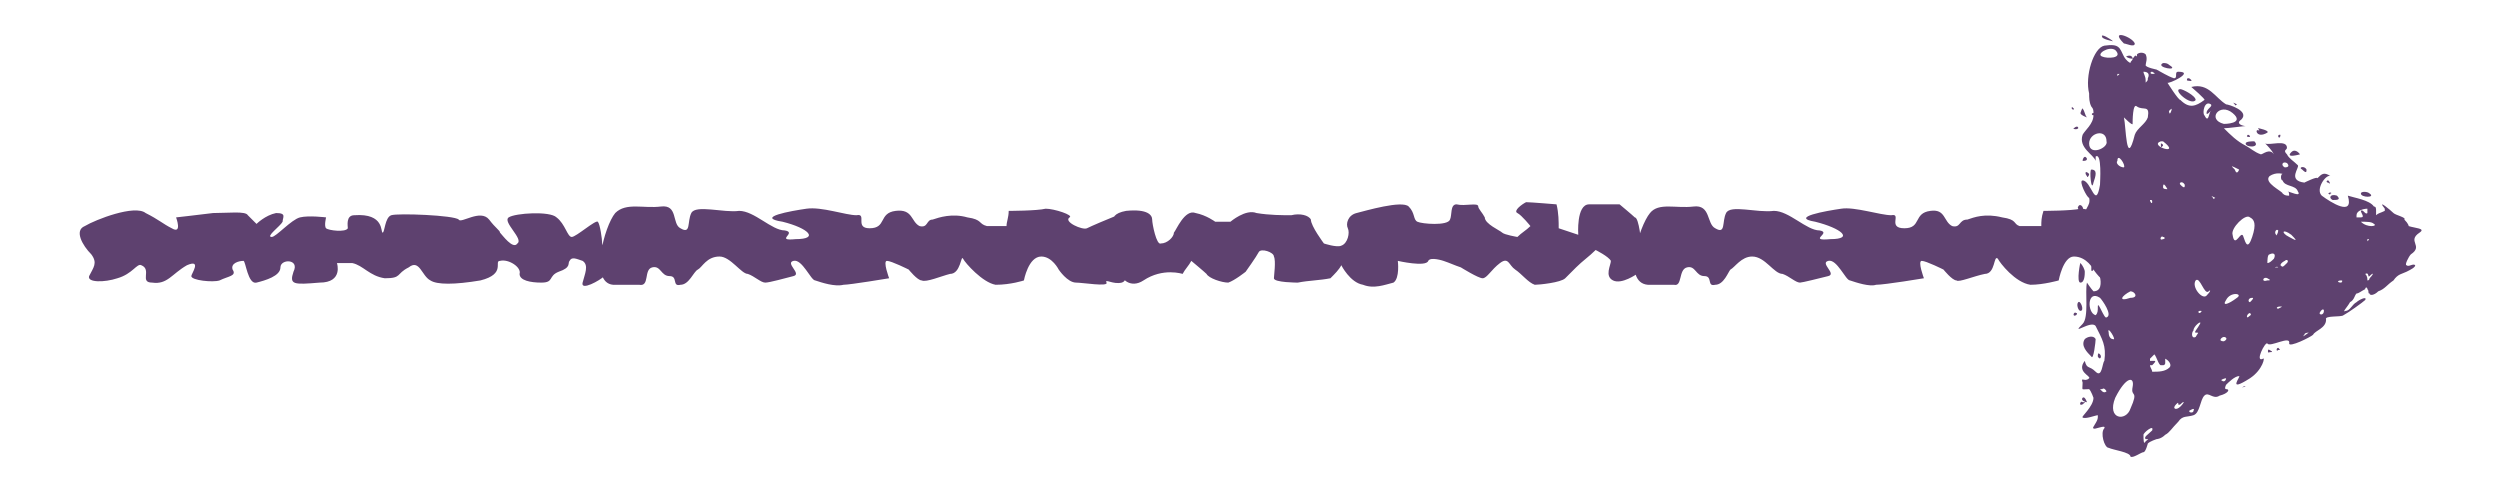 <?xml version="1.0" encoding="UTF-8" standalone="no"?><svg xmlns="http://www.w3.org/2000/svg" xmlns:xlink="http://www.w3.org/1999/xlink" clip-rule="evenodd" stroke-miterlimit="10" viewBox="0 0 115 23"><desc>SVG generated by Keynote</desc><defs></defs><g transform="matrix(1.00, 0.00, -0.00, -1.00, 0.0, 23.0)"><path d="M 6.5 10.8 C 6.3 10.9 6.1 10.4 5.4 10.2 C 4.8 10.0 4.0 10.0 4.1 10.3 C 4.3 10.7 4.5 10.9 4.2 11.3 C 3.8 11.7 3.4 12.4 3.9 12.6 C 4.4 12.9 6.2 13.6 6.7 13.2 C 7.3 12.9 7.5 12.7 7.9 12.5 C 8.4 12.2 8.1 13.0 8.1 13.0 C 8.1 13.0 9.0 13.1 9.8 13.2 C 10.5 13.2 11.3 13.3 11.4 13.1 C 11.5 13.0 11.8 12.7 11.8 12.7 C 11.8 12.7 12.2 13.1 12.7 13.2 C 13.2 13.2 13.0 13.0 13.0 12.8 C 12.9 12.6 12.2 12.1 12.5 12.1 C 12.7 12.1 13.4 12.9 13.8 13.0 C 14.2 13.1 15.0 13.0 15.0 13.0 C 15.0 13.0 14.9 12.6 15.0 12.5 C 15.1 12.4 15.9 12.3 16.0 12.5 C 16.0 12.6 15.9 13.1 16.3 13.1 C 17.7 13.2 17.5 12.3 17.6 12.3 C 17.7 12.3 17.7 13.0 18.0 13.1 C 18.3 13.2 20.9 13.1 21.1 12.9 C 21.2 12.7 22.1 13.4 22.5 12.9 C 22.8 12.5 23.0 12.4 23.0 12.3 C 23.1 12.2 23.6 11.5 23.8 11.8 C 24.1 12.0 23.1 12.8 23.4 13.0 C 23.7 13.2 25.3 13.3 25.6 13.0 C 26.0 12.7 26.1 12.1 26.3 12.1 C 26.5 12.1 27.4 12.9 27.5 12.8 C 27.6 12.7 27.7 12.0 27.7 11.8 C 27.7 11.7 28.0 10.4 27.8 10.3 C 27.6 10.1 26.7 9.6 26.8 10.0 C 26.9 10.4 27.1 10.8 26.8 11.0 C 26.5 11.1 26.3 11.2 26.2 11.0 C 26.1 10.9 26.3 10.7 25.7 10.5 C 25.2 10.3 25.5 10.0 24.9 10.0 C 24.4 10.0 23.9 10.1 23.9 10.4 C 24.0 10.7 23.4 11.1 23.0 11.0 C 22.7 11.0 23.3 10.4 22.1 10.1 C 20.9 9.9 20.1 9.9 19.8 10.1 C 19.4 10.3 19.3 11.1 18.8 10.7 C 18.2 10.4 18.5 10.2 17.7 10.2 C 17.0 10.3 16.7 10.8 16.2 10.9 C 15.7 10.9 15.5 10.9 15.5 10.9 C 15.5 10.9 15.8 10.0 14.7 10.0 C 13.5 9.9 13.3 9.9 13.5 10.5 C 13.8 11.1 12.9 11.1 12.9 10.7 C 12.9 10.3 12.2 10.1 11.8 10.0 C 11.4 9.9 11.3 11.0 11.2 11.0 C 11.0 11.0 10.6 10.9 10.7 10.6 C 10.9 10.3 10.5 10.3 10.1 10.1 C 9.8 10.0 8.8 10.1 8.8 10.3 C 8.8 10.4 9.3 11.1 8.6 10.8 C 7.9 10.4 7.7 9.9 7.0 10.0 C 6.4 10.0 7.0 10.6 6.5 10.8 C 6.5 10.8 6.5 10.8 6.5 10.8 Z M 28.2 9.9 C 27.1 10.0 27.8 12.6 28.3 13.2 C 28.8 13.7 29.6 13.4 30.4 13.5 C 31.2 13.6 30.9 12.7 31.3 12.5 C 31.8 12.2 31.6 12.8 31.8 13.2 C 32.0 13.6 33.3 13.2 34.0 13.3 C 34.7 13.3 35.5 12.4 36.1 12.4 C 36.7 12.3 35.6 11.9 36.6 12.0 C 37.7 12.0 37.2 12.5 36.0 12.8 C 34.7 13.0 36.4 13.3 37.1 13.4 C 37.8 13.5 38.9 13.1 39.4 13.1 C 39.9 13.2 39.3 12.5 40.0 12.5 C 40.8 12.5 40.4 13.2 41.2 13.3 C 42.0 13.4 41.9 12.8 42.3 12.6 C 42.7 12.5 42.6 12.9 42.9 12.9 C 43.2 13.0 43.8 13.2 44.5 13.0 C 45.2 12.9 45.0 12.7 45.4 12.6 C 45.7 12.6 46.3 12.6 46.3 12.6 C 46.3 12.8 46.4 13.0 46.4 13.3 C 46.4 13.3 47.7 13.3 48.1 13.4 C 48.5 13.4 49.4 13.1 49.2 13.0 C 48.9 12.8 49.8 12.4 50.0 12.5 C 50.2 12.6 50.9 12.9 51.4 13.1 C 51.8 13.2 51.7 11.5 51.7 11.3 C 51.7 11.0 52.0 10.1 51.6 10.0 C 51.2 9.9 50.8 10.2 50.9 10.0 C 51.0 9.8 49.8 10.0 49.5 10.0 C 49.1 10.0 48.7 10.6 48.7 10.6 C 48.7 10.6 48.4 11.2 47.9 11.2 C 47.3 11.2 47.1 10.1 47.1 10.1 C 47.1 10.1 46.5 9.9 45.8 9.9 C 45.2 10.0 44.4 10.9 44.3 11.1 C 44.2 11.3 44.2 10.4 43.7 10.4 C 43.3 10.3 42.6 10.0 42.4 10.1 C 42.2 10.1 41.8 10.6 41.8 10.6 C 41.8 10.6 41.0 11.0 40.8 11.0 C 40.6 11.0 40.9 10.2 40.9 10.2 C 40.9 10.2 39.1 9.9 38.8 9.9 C 38.4 9.8 37.8 10.0 37.5 10.1 C 37.3 10.1 36.9 11.1 36.5 11.0 C 36.1 10.9 36.9 10.4 36.5 10.3 C 36.1 10.2 35.4 10.0 35.2 10.0 C 35.0 10.0 34.7 10.3 34.4 10.4 C 34.1 10.4 33.6 11.2 33.1 11.2 C 32.5 11.2 32.3 10.7 32.1 10.6 C 31.9 10.5 31.7 9.9 31.3 9.9 C 30.9 9.8 31.2 10.3 30.8 10.3 C 30.4 10.3 30.4 10.8 30.0 10.7 C 29.6 10.6 29.9 9.8 29.4 9.9 C 29.2 9.9 29.4 9.9 28.2 9.9 C 28.2 9.9 28.2 9.9 28.2 9.9 Z M 52.6 10.1 C 52.0 9.7 51.5 10.2 51.6 10.5 C 51.6 10.9 51.8 11.9 51.6 12.2 C 51.4 12.4 50.7 13.1 51.8 13.3 C 52.8 13.4 53.0 13.1 53.0 12.9 C 53.0 12.7 53.2 11.7 53.4 11.8 C 53.7 11.8 54.0 12.1 54.0 12.3 C 54.1 12.4 54.5 13.4 55.0 13.2 C 55.5 13.1 55.9 12.8 55.9 12.8 C 56.1 12.8 56.4 12.8 56.6 12.8 C 56.6 12.8 57.3 13.4 57.8 13.2 C 58.4 13.1 59.0 13.1 59.4 13.1 C 59.8 13.2 60.2 13.1 60.3 12.9 C 60.3 12.6 60.9 11.8 60.9 11.8 C 60.9 11.8 61.5 11.6 61.7 11.7 C 62.0 11.8 62.1 12.3 62.0 12.5 C 61.9 12.7 62.0 13.1 62.4 13.2 C 62.8 13.3 64.5 13.8 64.8 13.5 C 65.1 13.2 65.0 12.9 65.2 12.8 C 65.4 12.7 66.6 12.6 66.7 12.9 C 66.8 13.1 66.7 13.6 67.0 13.6 C 67.4 13.5 68.0 13.7 68.0 13.5 C 68.0 13.4 68.2 13.2 68.3 13.0 C 68.3 12.7 69.0 12.4 69.1 12.3 C 69.2 12.2 69.8 12.1 69.8 12.1 C 70.0 12.3 70.2 12.4 70.4 12.6 C 70.4 12.6 70.0 13.1 69.8 13.2 C 69.6 13.3 70.0 13.6 70.2 13.7 C 70.4 13.7 71.6 13.6 71.6 13.6 C 71.7 13.2 71.7 12.8 71.7 12.5 C 72.0 12.4 72.3 12.3 72.6 12.2 C 72.6 12.2 72.5 13.6 73.1 13.6 C 73.7 13.6 74.5 13.6 74.5 13.6 C 74.5 13.6 75.1 13.1 75.2 13.0 C 75.4 13.0 75.5 11.8 75.5 11.8 C 75.4 11.3 75.4 10.8 75.3 10.4 C 75.3 10.4 74.6 9.9 74.2 10.1 C 73.8 10.3 74.1 10.8 74.1 11.0 C 74.0 11.2 73.4 11.5 73.4 11.5 C 73.1 11.2 72.8 11.0 72.5 10.7 C 72.5 10.7 72.3 10.5 72.0 10.2 C 71.8 10.0 70.8 9.9 70.6 9.9 C 70.3 10.0 70.0 10.4 69.7 10.6 C 69.4 10.8 69.4 11.2 69.0 10.9 C 68.6 10.6 68.4 10.2 68.2 10.2 C 68.0 10.2 67.2 10.7 67.2 10.7 C 66.9 10.8 66.7 10.9 66.4 11.0 C 66.4 11.0 65.8 11.2 65.7 11.0 C 65.6 10.7 64.3 11.0 64.3 11.0 C 64.3 11.0 64.4 10.2 64.1 10.0 C 63.7 9.9 63.2 9.7 62.7 9.9 C 62.1 10.0 61.7 10.8 61.7 10.8 C 61.6 10.6 61.4 10.4 61.2 10.2 C 60.7 10.1 60.2 10.1 59.7 10.0 C 59.7 10.0 58.6 10.0 58.6 10.2 C 58.6 10.3 58.7 11.0 58.6 11.2 C 58.6 11.4 58.0 11.6 57.9 11.4 C 57.8 11.2 57.3 10.5 57.3 10.5 C 57.3 10.5 56.8 10.1 56.5 10.0 C 56.2 10.0 55.6 10.2 55.5 10.4 C 55.4 10.5 54.8 11.0 54.8 11.0 C 54.7 10.8 54.5 10.6 54.4 10.4 C 54.4 10.4 53.5 10.7 52.6 10.1 C 52.6 10.1 52.6 10.1 52.6 10.1 Z M 75.8 9.9 C 74.6 10.0 75.4 12.6 75.9 13.2 C 76.3 13.7 77.1 13.4 77.9 13.5 C 78.7 13.6 78.5 12.7 78.9 12.5 C 79.4 12.2 79.2 12.8 79.4 13.2 C 79.6 13.6 80.8 13.2 81.6 13.3 C 82.3 13.3 83.1 12.4 83.7 12.4 C 84.3 12.3 83.1 11.9 84.2 12.0 C 85.3 12.0 84.7 12.5 83.5 12.8 C 82.3 13.0 84.0 13.3 84.7 13.4 C 85.3 13.5 86.5 13.1 87.0 13.1 C 87.5 13.2 86.8 12.5 87.6 12.5 C 88.4 12.5 88.0 13.2 88.8 13.3 C 89.5 13.4 89.4 12.8 89.8 12.6 C 90.2 12.5 90.1 12.9 90.5 12.9 C 90.8 13.0 91.3 13.2 92.1 13.0 C 92.8 12.9 92.6 12.7 92.9 12.6 C 93.3 12.6 93.9 12.6 93.9 12.6 C 93.9 12.8 93.9 13.0 94.0 13.3 C 94.0 13.3 95.3 13.3 95.7 13.4 C 96.1 13.4 97.0 13.1 96.8 13.0 C 96.5 12.8 97.4 12.4 97.6 12.5 C 97.8 12.6 98.5 12.9 98.9 13.1 C 99.4 13.2 99.3 11.5 99.3 11.3 C 99.3 11.0 99.5 10.1 99.1 10.0 C 98.7 9.9 98.4 10.2 98.5 10.0 C 98.5 9.8 97.3 10.0 97.0 10.0 C 96.7 10.0 96.3 10.6 96.3 10.6 C 96.3 10.6 96.0 11.2 95.4 11.2 C 94.9 11.2 94.7 10.1 94.7 10.1 C 94.7 10.1 94.0 9.9 93.4 9.9 C 92.7 10.0 92.0 10.9 91.9 11.1 C 91.7 11.3 91.8 10.4 91.3 10.4 C 90.8 10.3 90.1 10.0 90.0 10.1 C 89.8 10.1 89.4 10.6 89.4 10.6 C 89.4 10.6 88.6 11.0 88.4 11.0 C 88.2 11.0 88.5 10.2 88.5 10.2 C 88.5 10.2 86.7 9.9 86.3 9.9 C 86.0 9.8 85.4 10.0 85.1 10.1 C 84.9 10.1 84.5 11.1 84.1 11.0 C 83.7 10.9 84.5 10.4 84.1 10.3 C 83.7 10.2 82.9 10.0 82.8 10.0 C 82.6 10.0 82.3 10.3 82.0 10.4 C 81.6 10.4 81.2 11.2 80.6 11.2 C 80.1 11.2 79.8 10.7 79.6 10.6 C 79.5 10.5 79.3 9.9 78.9 9.9 C 78.5 9.8 78.8 10.3 78.4 10.3 C 78.0 10.3 78.0 10.8 77.6 10.7 C 77.2 10.6 77.4 9.8 77.0 9.9 C 76.8 9.9 77.0 9.9 75.8 9.9 C 75.8 9.9 75.8 9.9 75.8 9.9 Z M 75.8 9.9 " fill="#5E416F"></path><path d="M 98.2 21.0 C 98.1 21.3 97.0 21.7 97.7 21.0 C 97.8 21.0 98.2 20.8 98.2 21.0 Z M 99.8 20.0 C 99.7 20.1 99.6 20.1 99.5 20.1 C 99.1 19.9 100.3 19.7 99.8 20.0 Z M 97.2 21.1 C 97.1 21.2 96.6 21.5 96.7 21.3 C 96.7 21.2 97.2 21.1 97.2 21.1 Z M 101.0 18.4 C 101.0 18.6 100.4 18.9 100.3 18.9 C 99.9 18.9 100.8 18.1 101.0 18.4 Z M 96.4 15.6 C 96.4 15.5 96.4 15.5 96.3 15.4 C 96.4 15.5 96.4 15.5 96.4 15.6 Z M 109.0 14.1 C 108.9 14.2 108.6 14.2 108.6 14.1 C 108.6 13.9 109.3 13.9 109.0 14.1 Z M 96.0 4.5 C 96.0 4.5 95.9 4.8 95.8 4.7 C 95.7 4.6 95.9 4.5 96.0 4.5 Z M 95.8 4.5 C 95.7 4.6 95.6 4.3 95.8 4.4 C 95.9 4.5 96.0 4.5 95.8 4.5 Z M 104.8 6.9 C 104.9 6.9 104.9 6.9 104.8 7.0 C 104.7 7.0 104.7 6.8 104.8 6.9 Z M 104.4 6.9 C 104.3 7.0 104.3 6.7 104.4 6.8 C 104.5 6.8 104.6 6.8 104.4 6.9 Z M 103.2 5.2 C 103.3 5.2 103.4 5.2 103.3 5.2 C 103.2 5.3 103.1 5.1 103.2 5.2 Z M 95.6 9.1 C 95.5 9.0 95.6 8.7 95.7 8.7 C 95.9 8.7 95.7 9.2 95.6 9.1 Z M 95.5 8.6 C 95.4 8.7 95.3 8.4 95.5 8.5 C 95.5 8.5 95.6 8.6 95.5 8.6 Z M 95.7 10.0 C 95.9 10.0 95.9 10.4 95.9 10.5 C 95.9 10.6 95.8 10.8 95.7 10.9 C 95.7 11.0 95.5 10.0 95.7 10.0 Z M 95.9 13.0 C 95.9 13.0 95.8 13.0 95.9 12.8 C 96.0 12.7 96.0 13.0 95.9 13.0 Z M 95.8 11.3 C 95.8 11.3 95.7 11.3 95.8 11.2 C 95.8 11.0 95.9 11.3 95.8 11.3 Z M 104.3 16.9 C 104.4 17.0 103.9 17.1 103.9 17.1 C 103.8 17.1 104.0 17.0 103.9 17.0 C 103.7 17.1 103.8 16.6 104.3 16.9 Z M 100.7 19.4 C 100.6 19.4 100.6 19.4 100.6 19.3 C 100.6 19.3 101.0 19.2 100.7 19.4 Z M 103.5 16.7 C 103.5 16.8 103.4 16.8 103.4 16.8 C 103.3 16.7 103.4 16.7 103.5 16.7 Z M 103.7 16.5 C 103.6 16.5 103.3 16.5 103.3 16.4 C 103.3 16.2 104.0 16.2 103.7 16.5 Z M 104.9 16.8 C 104.8 16.8 104.8 16.8 104.8 16.7 C 104.9 16.6 104.9 16.8 104.9 16.8 Z M 102.9 18.2 C 102.7 18.3 102.7 18.3 102.8 18.2 C 102.8 18.1 102.9 18.2 102.9 18.2 Z M 105.8 15.9 C 105.8 15.9 105.6 16.2 105.4 16.0 C 105.1 15.7 105.8 15.9 105.8 15.9 Z M 107.1 14.7 C 107.0 14.7 107.0 14.6 107.1 14.6 C 107.2 14.5 107.2 14.6 107.1 14.7 Z M 107.3 13.8 C 107.5 13.8 107.7 13.8 107.5 14.0 C 107.2 14.1 107.1 13.9 107.3 13.8 Z M 107.1 14.1 C 107.1 14.1 107.2 14.0 107.2 14.1 C 107.3 14.1 107.2 14.2 107.1 14.1 Z M 106.1 15.2 C 106.0 15.4 105.7 15.3 105.9 15.2 C 106.1 15.0 106.1 15.1 106.1 15.2 Z M 95.6 17.1 C 95.6 17.2 95.5 17.2 95.4 17.1 C 95.3 17.1 95.5 17.0 95.6 17.1 Z M 96.3 10.7 C 96.2 10.8 96.2 10.8 96.2 10.6 C 96.2 10.4 96.4 10.7 96.3 10.7 Z M 96.6 6.7 C 96.5 6.8 96.5 6.7 96.5 6.6 C 96.6 6.4 96.7 6.6 96.6 6.7 Z M 96.3 12.4 C 96.2 12.4 95.9 12.0 96.2 11.8 C 96.5 11.5 96.5 12.2 96.3 12.4 Z M 99.5 16.3 C 99.5 16.4 99.4 16.4 99.4 16.4 C 99.4 16.2 99.4 16.2 99.5 16.3 Z M 96.7 11.5 C 96.8 11.5 96.6 11.5 96.5 11.5 C 96.5 11.4 96.7 11.3 96.7 11.5 Z M 96.4 7.4 C 96.3 7.6 96.0 7.5 95.9 7.4 C 95.7 7.1 96.0 6.8 96.2 6.6 C 96.3 6.4 96.4 7.3 96.4 7.4 Z M 96.2 18.1 C 96.3 18.0 96.3 17.9 96.3 17.8 C 96.2 17.8 96.2 17.7 96.3 17.7 C 96.3 17.3 95.9 17.0 95.8 16.8 C 95.6 16.2 96.3 15.9 96.4 15.6 C 96.4 15.7 96.4 15.8 96.4 15.8 C 96.7 16.0 96.6 14.6 96.6 14.5 C 96.4 13.3 96.2 14.7 95.8 14.7 C 95.6 14.7 96.0 13.9 96.1 13.9 C 96.2 13.5 95.8 13.4 96.0 13.1 C 96.1 12.9 97.0 12.5 96.9 12.3 C 96.8 12.2 96.9 11.8 96.9 11.7 C 96.9 11.5 96.8 11.1 96.5 11.3 C 96.2 11.5 96.0 11.5 96.2 11.2 C 96.4 11.0 97.0 9.6 96.3 9.6 C 96.2 9.7 96.0 10.0 96.0 10.0 C 95.9 9.6 96.1 8.4 95.8 8.1 C 95.2 7.5 96.2 8.3 96.4 8.0 C 96.7 7.4 96.9 7.1 96.8 6.4 C 96.7 6.3 96.7 5.6 96.4 5.9 C 96.1 6.2 96.0 6.0 95.9 6.4 C 95.5 5.9 96.2 5.7 96.1 5.6 C 95.9 5.4 95.7 5.7 95.8 5.4 C 95.8 5.0 95.7 5.1 96.1 5.1 C 96.2 5.0 96.3 4.7 96.3 4.7 C 96.3 4.7 96.3 4.7 96.3 4.7 C 96.3 4.3 95.7 3.8 95.8 3.8 C 95.9 3.7 96.4 3.9 96.5 3.9 C 96.5 3.8 96.5 3.8 96.5 3.8 C 96.5 3.6 96.2 3.3 96.3 3.3 C 96.3 3.2 96.9 3.5 96.8 3.3 C 96.6 3.1 96.8 2.4 97.0 2.4 C 97.2 2.3 98.0 2.2 98.0 2.0 C 98.1 1.9 98.5 2.2 98.6 2.2 C 98.7 2.2 98.8 2.6 98.8 2.6 C 98.9 2.7 99.2 2.8 99.2 2.8 C 99.2 2.8 99.4 2.8 99.6 3.0 C 99.8 3.1 99.9 3.3 100.2 3.6 C 100.4 3.9 100.6 3.8 100.9 3.9 C 101.2 4.0 101.2 4.6 101.4 4.8 C 101.6 5.0 101.8 4.6 102.1 4.8 C 102.5 4.9 102.6 5.1 102.4 5.1 C 102.3 5.1 102.4 5.3 102.4 5.3 C 102.5 5.4 102.8 5.7 103.0 5.7 C 103.1 5.7 102.4 4.9 103.5 5.6 C 104.1 6.0 104.2 6.6 104.1 6.5 C 103.7 6.3 104.2 7.3 104.3 7.2 C 104.4 7.0 105.4 7.6 105.3 7.2 C 105.3 7.0 106.3 7.5 106.4 7.6 C 106.5 7.8 107.0 7.9 107.0 8.3 C 106.9 8.5 107.7 8.4 107.8 8.5 C 108.0 8.6 108.7 9.1 108.8 9.2 C 108.9 9.4 108.5 9.2 108.4 9.1 C 108.2 9.0 108.1 8.7 107.9 8.7 C 107.7 8.6 108.0 8.9 108.1 9.1 C 108.3 9.2 108.3 9.4 108.4 9.5 C 108.5 9.5 108.6 9.6 108.8 9.7 C 108.8 9.8 108.9 9.8 108.9 9.7 C 109.0 9.6 108.9 9.5 109.0 9.5 C 109.0 9.4 109.2 9.4 109.4 9.6 C 109.7 9.7 109.8 9.9 110.1 10.1 C 110.3 10.4 110.5 10.4 110.7 10.5 C 110.9 10.6 111.1 10.7 111.1 10.8 C 111.0 10.9 110.8 10.7 110.7 10.8 C 110.6 10.8 110.8 11.2 110.9 11.3 C 111.5 11.7 110.7 11.9 111.3 12.3 C 111.6 12.5 111.1 12.5 110.8 12.6 C 110.8 12.6 110.8 12.7 110.6 12.9 C 110.7 13.0 110.2 13.1 110.1 13.2 C 110.0 13.3 109.3 13.9 109.7 13.4 C 109.7 13.4 109.7 13.3 109.7 13.3 C 109.7 13.3 109.7 13.3 109.7 13.3 C 109.7 13.3 109.7 12.9 109.7 12.9 C 109.7 12.9 109.7 13.3 109.7 13.3 C 109.5 13.2 109.4 13.2 109.3 13.1 C 109.3 13.2 109.3 13.2 109.3 13.3 C 109.3 13.3 109.2 13.3 109.2 13.3 C 109.2 13.3 109.2 13.3 109.3 13.3 C 109.3 13.4 109.3 13.5 109.2 13.5 C 109.0 13.8 108.3 13.9 108.0 14.0 C 108.3 13.0 107.2 13.7 106.8 14.0 C 106.5 14.3 107.0 15.0 107.2 14.9 C 106.9 15.1 106.8 15.0 106.6 14.8 C 106.6 14.9 106.0 14.6 106.0 14.6 C 105.2 14.7 105.8 15.3 105.7 15.4 C 105.5 15.6 105.3 15.7 105.2 15.9 C 105.0 16.1 105.2 16.1 105.2 16.2 C 105.2 16.6 104.4 16.3 104.2 16.4 C 104.3 16.3 104.5 16.1 104.6 15.9 C 104.4 16.2 104.1 15.9 104.0 15.9 C 103.7 16.0 103.5 16.2 103.3 16.3 C 102.9 16.5 102.6 16.8 102.3 17.1 C 102.5 17.1 103.2 17.2 103.3 17.2 C 103.2 17.2 102.8 17.3 103.1 17.5 C 103.5 17.9 102.5 18.2 102.4 18.2 C 101.9 18.5 101.6 19.2 100.8 19.0 C 100.8 19.0 101.5 18.4 101.4 18.4 C 101.0 18.1 100.7 18.0 100.3 18.4 C 100.2 18.4 99.7 19.2 99.7 19.2 C 99.7 19.1 101.0 19.7 100.2 19.7 C 100.0 19.7 100.2 19.4 100.0 19.4 C 99.7 19.5 99.4 19.7 99.2 19.8 C 99.2 19.8 98.7 19.9 98.7 20.0 C 98.7 20.1 98.8 20.3 98.7 20.5 C 98.6 20.6 98.4 20.6 98.3 20.5 C 98.3 20.5 98.3 20.5 98.3 20.4 C 98.2 20.5 98.2 20.4 98.1 20.3 C 98.1 20.4 98.0 20.5 97.8 20.4 C 97.8 20.4 97.9 20.3 98.1 20.3 C 98.1 20.2 98.0 20.2 98.0 20.1 C 97.8 20.2 97.7 20.4 97.7 20.4 C 97.5 20.8 97.5 21.0 96.8 20.9 C 96.3 20.8 95.9 19.5 96.1 18.7 C 96.1 18.5 96.1 18.3 96.2 18.1 Z M 109.0 10.2 C 109.0 10.2 109.0 10.1 108.9 10.1 C 108.9 10.2 108.9 10.3 108.8 10.4 C 109.0 10.5 108.9 10.2 109.0 10.3 C 109.2 10.5 109.2 10.4 109.0 10.2 Z M 108.9 12.0 C 109.0 12.0 109.0 12.0 108.9 11.9 C 108.9 11.9 108.9 11.9 108.9 12.0 Z M 109.2 12.7 C 109.4 12.6 108.9 12.5 108.6 12.8 C 108.9 12.8 109.1 12.8 109.2 12.7 Z M 108.9 13.4 C 108.9 13.3 108.9 13.3 108.9 13.2 C 108.8 13.1 108.7 13.4 108.6 13.3 C 108.6 13.2 108.8 13.0 108.6 13.0 C 108.5 13.0 108.5 13.0 108.4 13.0 C 108.4 13.0 108.4 13.1 108.4 13.1 C 108.4 13.3 108.7 13.4 108.9 13.4 Z M 107.7 10.1 C 107.8 10.1 107.7 10.0 107.7 10.0 C 107.5 10.0 107.5 10.1 107.7 10.1 Z M 106.7 8.6 C 106.8 8.8 106.9 8.8 106.9 8.7 C 106.9 8.5 106.7 8.5 106.7 8.6 Z M 104.8 10.7 C 104.8 10.7 104.8 10.7 104.7 10.7 C 104.6 10.6 104.7 10.8 104.8 10.7 Z M 104.7 12.2 C 104.6 12.3 104.7 12.5 104.8 12.4 C 104.8 12.3 104.7 12.1 104.7 12.2 Z M 104.8 8.8 C 104.7 8.8 104.7 8.9 104.9 8.9 C 105.0 8.9 105.0 8.9 104.8 8.8 Z M 105.2 10.9 C 105.0 10.7 105.0 10.7 104.9 10.8 C 104.9 10.8 104.9 10.9 105.1 11.0 C 105.2 11.1 105.3 11.0 105.2 10.9 Z M 105.3 12.1 C 104.9 12.3 105.0 12.5 105.4 12.2 C 105.8 11.8 105.5 12.0 105.3 12.1 Z M 106.0 7.6 C 106.0 7.7 106.2 7.7 106.2 7.7 C 106.2 7.7 105.8 7.4 106.0 7.6 Z M 105.2 15.5 C 105.3 15.4 105.3 15.3 105.1 15.3 C 104.9 15.4 105.0 15.6 105.2 15.5 Z M 104.4 14.9 C 104.7 15.1 105.0 15.0 105.0 15.0 C 104.9 15.0 104.9 14.7 105.0 14.7 C 105.1 14.4 105.6 14.5 105.7 14.2 C 105.9 13.9 105.3 14.2 105.2 14.2 C 105.3 14.2 105.3 14.1 105.3 14.0 C 105.2 14.0 105.1 14.0 105.0 14.1 C 105.0 14.2 104.1 14.6 104.4 14.9 Z M 104.4 11.3 C 104.6 11.4 104.7 11.3 104.6 11.1 C 104.5 11.0 104.4 10.9 104.3 10.9 C 104.3 11.0 104.3 11.3 104.4 11.3 Z M 104.3 10.2 C 104.5 10.1 104.4 10.1 104.3 10.1 C 104.0 10.0 104.1 10.3 104.3 10.2 Z M 102.2 5.5 C 102.1 5.5 102.3 5.6 102.4 5.6 C 102.4 5.5 102.3 5.4 102.2 5.5 Z M 102.3 7.3 C 102.0 7.3 102.2 7.5 102.3 7.5 C 102.4 7.5 102.5 7.4 102.3 7.3 Z M 103.4 8.4 C 103.3 8.4 103.4 8.6 103.5 8.6 C 103.6 8.5 103.5 8.5 103.4 8.4 Z M 103.5 9.1 C 103.4 9.1 103.4 9.3 103.6 9.3 C 103.7 9.3 103.6 9.2 103.5 9.1 Z M 103.0 15.2 C 103.0 15.2 102.9 14.9 102.8 15.2 C 102.6 15.4 102.6 15.4 103.0 15.2 Z M 103.5 13.0 C 103.7 12.9 103.8 12.7 103.6 12.1 C 103.4 11.5 103.3 11.8 103.2 12.1 C 103.1 12.5 102.8 11.5 102.7 12.2 C 102.6 12.5 103.3 13.2 103.5 13.0 Z M 102.4 9.2 C 102.6 9.6 103.2 9.5 102.9 9.3 C 102.5 9.0 102.2 8.9 102.4 9.2 Z M 102.4 8.9 C 102.5 9.0 102.5 8.9 102.3 8.9 C 102.2 8.8 102.3 8.9 102.4 8.9 Z M 102.7 17.8 C 103.3 17.3 102.3 17.3 102.3 17.3 C 101.5 17.5 102.1 18.3 102.7 17.8 Z M 96.7 5.0 C 96.7 5.0 96.6 5.1 96.6 5.1 C 96.6 5.1 96.6 5.1 96.7 5.1 C 96.8 5.2 96.9 5.0 96.9 5.0 C 96.8 4.9 96.7 5.0 96.7 5.0 Z M 96.5 8.9 C 96.5 8.7 96.5 8.6 96.4 8.5 C 96.0 8.6 96.0 9.7 96.6 9.3 C 96.7 9.2 97.2 8.5 96.9 8.4 C 96.8 8.3 96.5 9.2 96.5 8.9 Z M 97.0 7.7 C 96.9 8.1 97.4 7.3 97.2 7.4 C 97.1 7.4 97.0 7.5 97.0 7.7 Z M 98.0 4.2 C 97.8 3.6 96.9 3.7 97.3 4.7 C 97.8 5.7 98.2 5.7 98.1 5.2 C 98.0 4.7 98.4 5.1 98.0 4.2 Z M 98.0 9.3 C 97.4 9.1 97.6 9.4 98.0 9.6 C 98.2 9.6 98.4 9.3 98.0 9.3 Z M 98.1 10.7 C 98.1 10.8 98.1 10.8 98.2 10.7 C 98.3 10.6 98.2 10.5 98.1 10.7 Z M 99.0 3.2 C 98.8 3.0 98.6 2.9 98.7 2.8 C 98.9 2.8 98.8 2.8 98.7 2.7 C 98.6 2.5 98.6 2.8 98.6 3.0 C 98.6 3.1 99.1 3.5 99.0 3.2 Z M 101.2 8.6 C 101.1 8.6 101.1 8.7 101.2 8.7 C 101.3 8.7 101.3 8.7 101.2 8.6 Z M 101.9 13.9 C 101.9 13.9 101.8 13.8 101.8 13.9 C 101.7 14.0 101.7 14.0 101.9 13.9 Z M 101.7 18.2 C 101.8 18.1 101.5 18.0 101.5 17.8 C 101.5 17.7 101.6 17.8 101.7 17.9 C 101.6 17.8 101.6 17.3 101.4 17.7 C 101.3 17.8 101.4 18.4 101.7 18.2 Z M 101.0 10.1 C 101.2 10.3 101.4 9.4 101.6 9.6 C 101.7 9.7 101.7 9.6 101.5 9.4 C 101.3 9.2 100.8 9.8 101.0 10.1 Z M 100.9 7.8 C 100.9 8.0 101.3 8.3 101.2 8.1 C 101.1 7.9 100.9 7.7 101.0 7.7 C 101.2 7.7 101.1 7.7 101.0 7.5 C 100.8 7.4 100.8 7.7 100.9 7.8 Z M 100.7 4.1 C 100.7 4.1 101.0 4.3 100.9 4.1 C 100.9 4.0 100.7 4.0 100.7 4.1 Z M 100.5 14.5 C 100.5 14.4 100.5 14.3 100.3 14.5 C 100.2 14.6 100.4 14.7 100.5 14.5 Z M 100.1 4.4 C 100.3 4.6 100.1 4.3 100.3 4.4 C 100.5 4.6 100.5 4.5 100.3 4.3 C 100.1 4.1 99.9 4.2 100.1 4.4 Z M 99.9 18.0 C 99.9 17.9 99.8 17.7 99.8 17.8 C 99.7 17.9 99.9 18.0 99.9 18.0 Z M 99.4 16.5 C 99.4 16.5 99.5 16.5 99.5 16.5 C 100.4 15.8 98.8 16.3 99.4 16.5 Z M 99.5 14.4 C 99.5 14.7 99.7 14.3 99.7 14.3 C 99.6 14.3 99.5 14.3 99.5 14.4 Z M 99.5 12.0 C 99.3 11.9 99.4 12.2 99.5 12.1 C 99.6 12.1 99.6 12.0 99.5 12.0 Z M 99.0 19.7 C 99.2 19.6 99.1 19.6 99.0 19.6 C 98.9 19.6 98.9 19.7 99.0 19.7 Z M 98.9 13.8 C 99.0 13.8 99.0 13.8 99.0 13.7 C 99.0 13.6 98.9 13.7 98.9 13.8 Z M 98.9 6.5 C 99.0 6.6 99.0 6.6 99.1 6.7 C 99.2 6.6 99.3 6.2 99.4 6.2 C 99.4 6.2 99.4 6.2 99.4 6.2 C 99.5 6.2 99.5 6.2 99.5 6.2 C 99.6 6.2 99.6 6.3 99.6 6.3 C 99.6 6.3 99.6 6.4 99.6 6.5 C 99.8 6.4 99.9 6.2 99.8 6.1 C 99.6 5.9 99.3 5.9 99.0 5.9 C 99.0 6.0 98.9 6.1 98.9 6.2 C 98.9 6.2 98.9 6.2 99.0 6.2 C 99.1 6.3 99.2 6.4 99.1 6.4 C 99.0 6.4 98.9 6.4 98.9 6.4 C 98.9 6.4 98.9 6.5 98.9 6.5 Z M 98.6 12.8 C 98.7 13.0 98.8 12.9 98.8 12.7 C 98.9 12.5 98.5 12.7 98.6 12.8 Z M 98.8 19.4 C 98.8 19.3 98.8 19.3 98.7 19.2 C 98.7 19.3 98.7 19.3 98.7 19.3 C 98.7 19.5 98.6 19.6 98.6 19.7 C 98.8 19.7 98.9 19.6 98.8 19.4 Z M 98.1 17.3 C 98.1 17.4 98.1 18.3 98.3 18.1 C 98.6 17.9 98.9 18.2 98.8 17.6 C 98.7 17.3 98.3 17.1 98.2 16.8 C 97.8 15.2 97.8 17.2 97.7 17.6 C 97.7 17.6 98.1 17.2 98.1 17.3 Z M 97.7 15.3 C 97.5 15.3 97.3 15.5 97.4 15.6 C 97.4 16.0 97.8 15.4 97.7 15.3 Z M 97.4 19.6 C 97.4 19.6 97.5 19.6 97.5 19.6 C 97.5 19.6 97.5 19.6 97.4 19.5 C 97.4 19.6 97.4 19.6 97.4 19.6 Z M 97.3 20.7 C 97.7 20.3 96.9 20.3 96.7 20.4 C 96.4 20.5 97.0 20.9 97.3 20.7 Z M 96.9 16.5 C 97.0 16.2 96.1 15.8 96.1 16.4 C 96.1 16.9 96.9 17.1 96.9 16.5 Z M 95.8 13.3 C 95.9 13.4 95.7 13.7 95.6 13.5 C 95.5 13.4 95.8 13.2 95.8 13.3 Z M 95.3 18.0 C 95.4 17.9 95.4 18.0 95.4 18.0 C 95.3 18.1 95.3 18.1 95.3 18.0 Z M 96.0 17.6 C 95.9 17.7 95.9 17.9 95.8 18.0 C 95.8 18.1 95.7 17.8 95.7 17.8 C 95.7 17.7 96.0 17.6 96.0 17.6 Z M 96.1 15.0 C 95.9 15.2 95.9 15.0 96.0 14.9 C 96.0 14.8 96.1 14.9 96.1 15.0 Z M 95.8 15.6 C 95.9 15.6 96.0 15.6 96.0 15.7 C 95.9 15.9 95.8 15.7 95.8 15.6 Z M 96.3 14.6 C 96.4 14.9 96.5 15.2 96.2 15.2 C 96.1 15.2 96.2 14.1 96.3 14.6 Z M 96.3 14.6 " fill="#5E416F"></path></g></svg>
